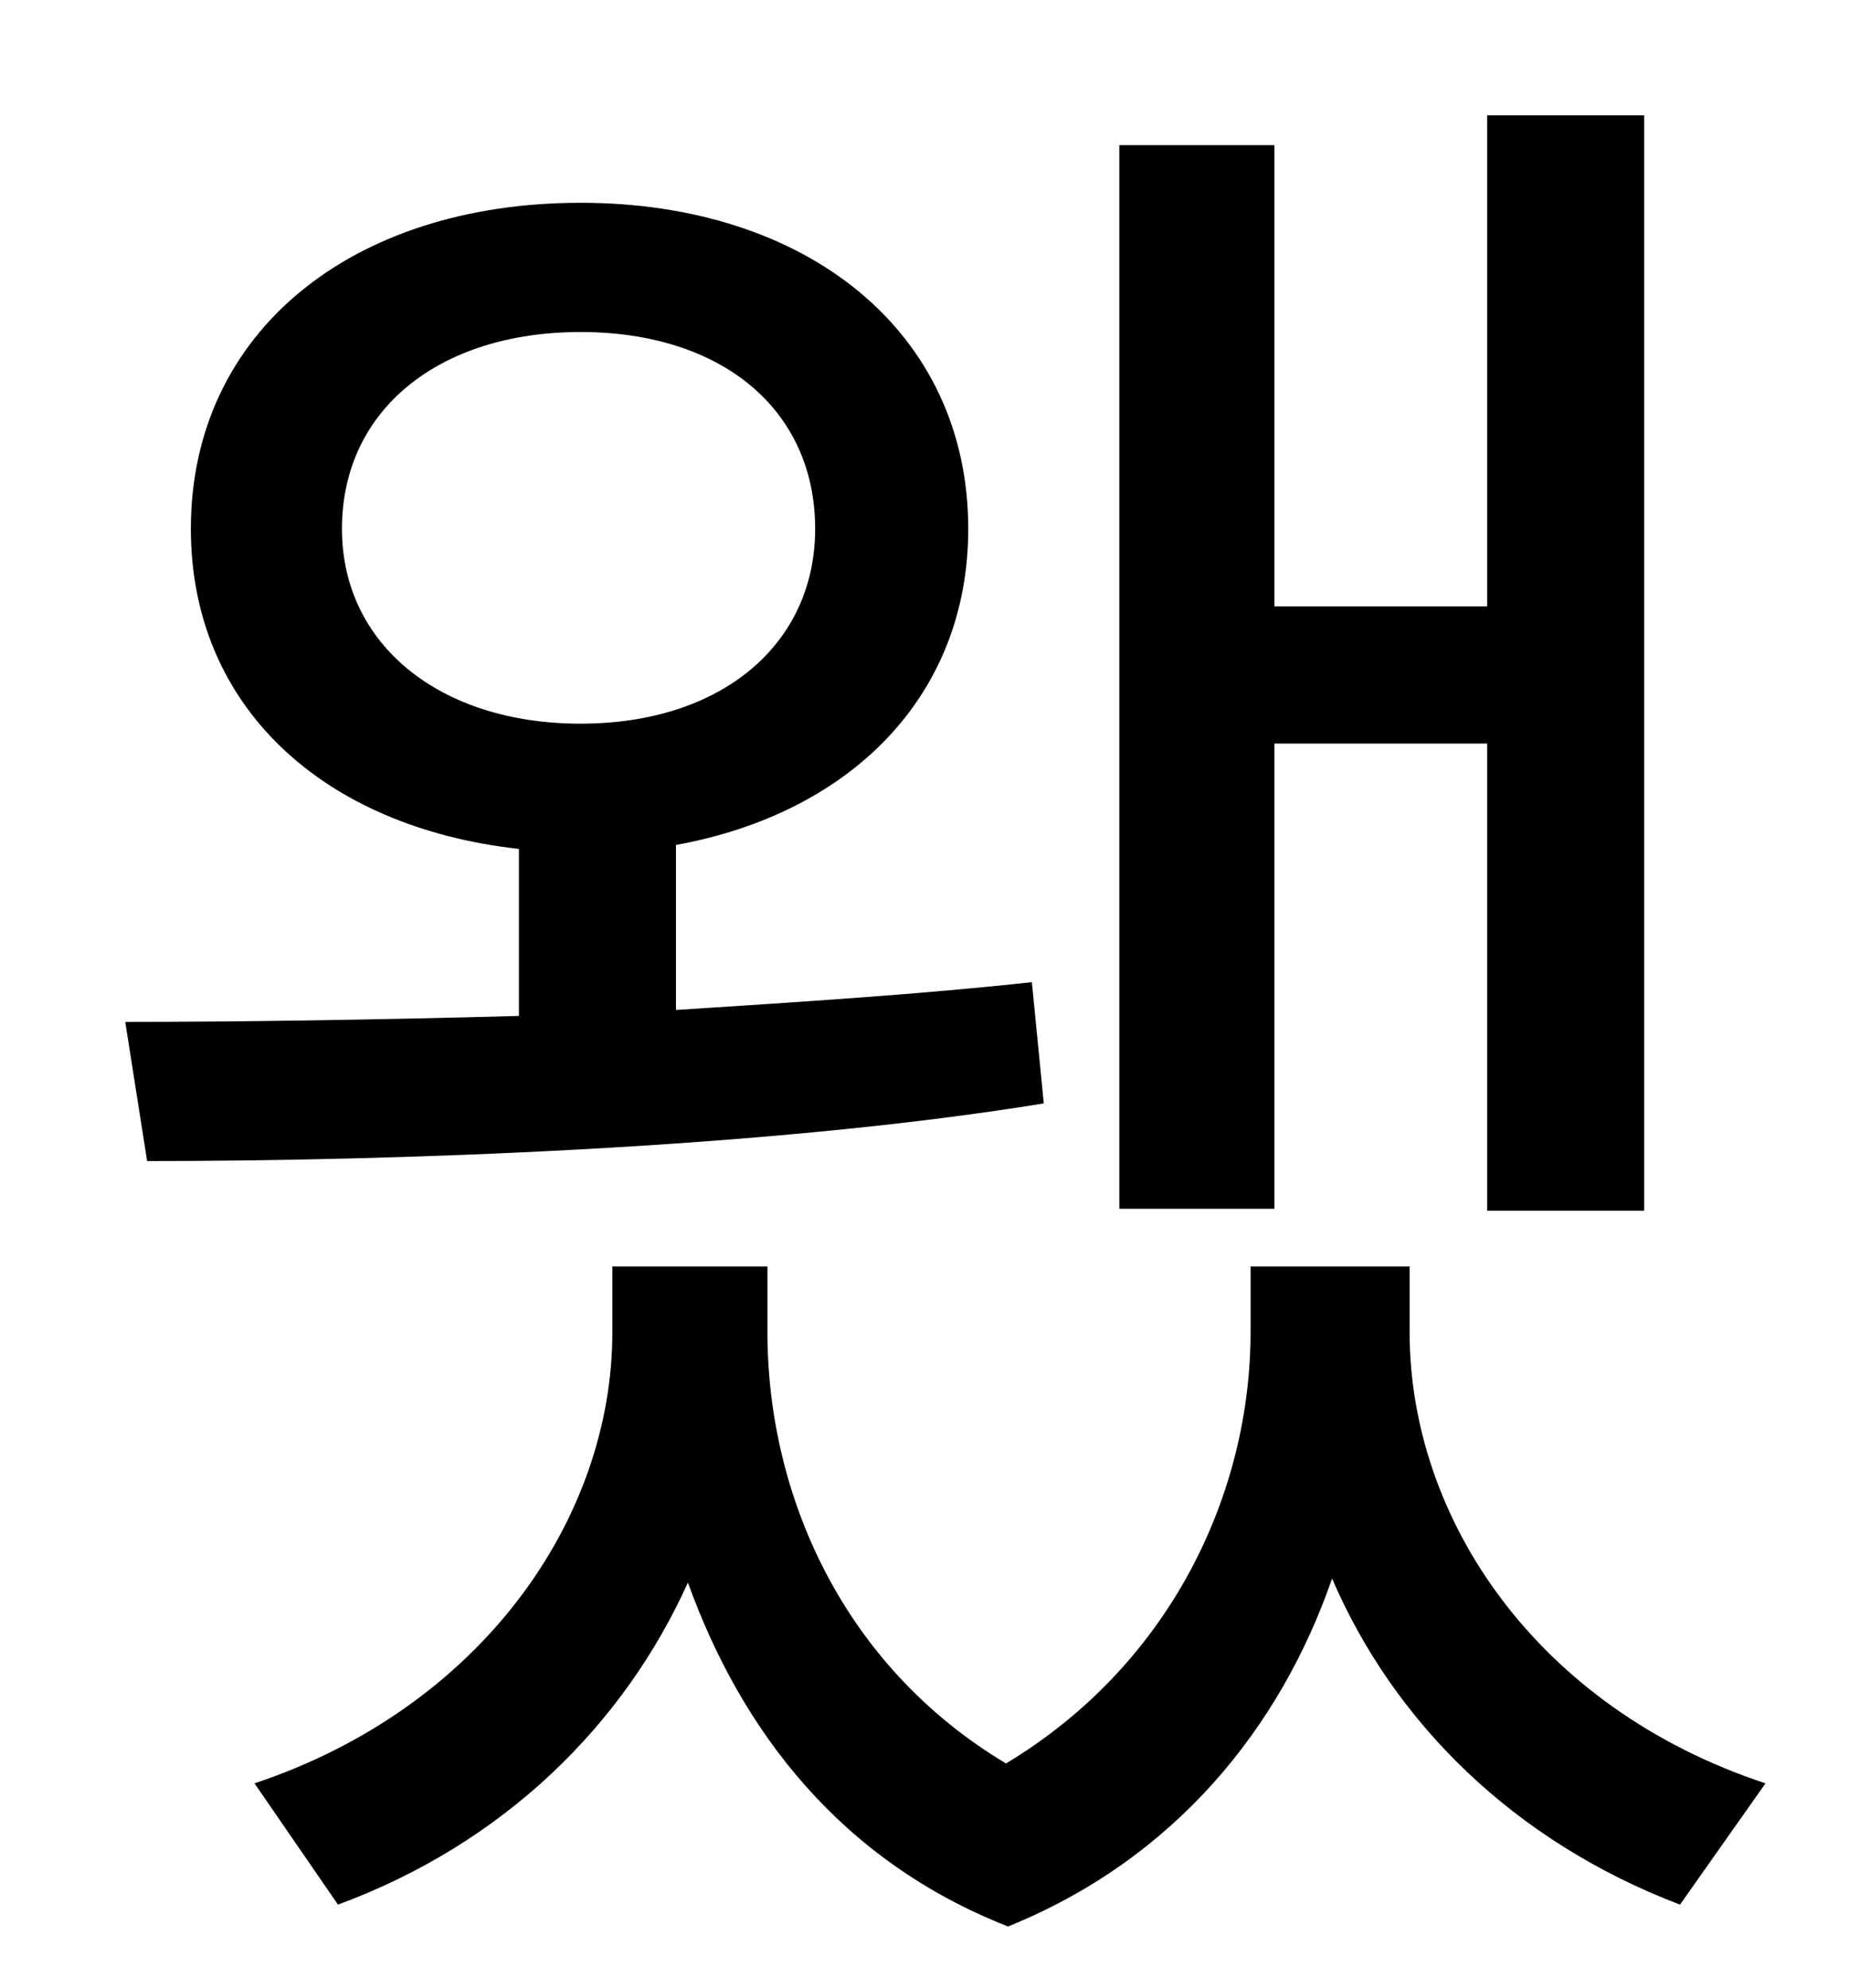 <?xml version="1.0" standalone="no"?>
<!DOCTYPE svg PUBLIC "-//W3C//DTD SVG 1.1//EN" "http://www.w3.org/Graphics/SVG/1.1/DTD/svg11.dtd" >
<svg xmlns="http://www.w3.org/2000/svg" xmlns:xlink="http://www.w3.org/1999/xlink" version="1.1" viewBox="-10 0 930 1000">
   <path fill="currentColor"
d="M631 374v234h-78v-535h78v232h107v-247h79v551h-79v-235h-107zM162 266c0 58 49 98 120 98s118 -40 118 -98c0 -60 -47 -99 -118 -99s-120 39 -120 99zM509 494l6 61c-141 23 -330 29 -451 29l-11 -70c56 0 125 -1 198 -3v-84c-99 -11 -165 -72 -165 -161
c0 -99 81 -164 196 -164c114 0 195 65 195 164c0 84 -59 143 -147 159v83c62 -4 125 -8 179 -14zM699 637v33c0 94 64 189 179 227l-43 61c-84 -32 -144 -92 -175 -164c-26 75 -79 141 -163 175c-84 -33 -134 -98 -161 -173c-32 71 -92 131 -176 162l-42 -61
c114 -38 180 -133 180 -227v-33h78v33c0 82 38 168 120 217c83 -50 123 -136 123 -217v-33h80z" />
</svg>
